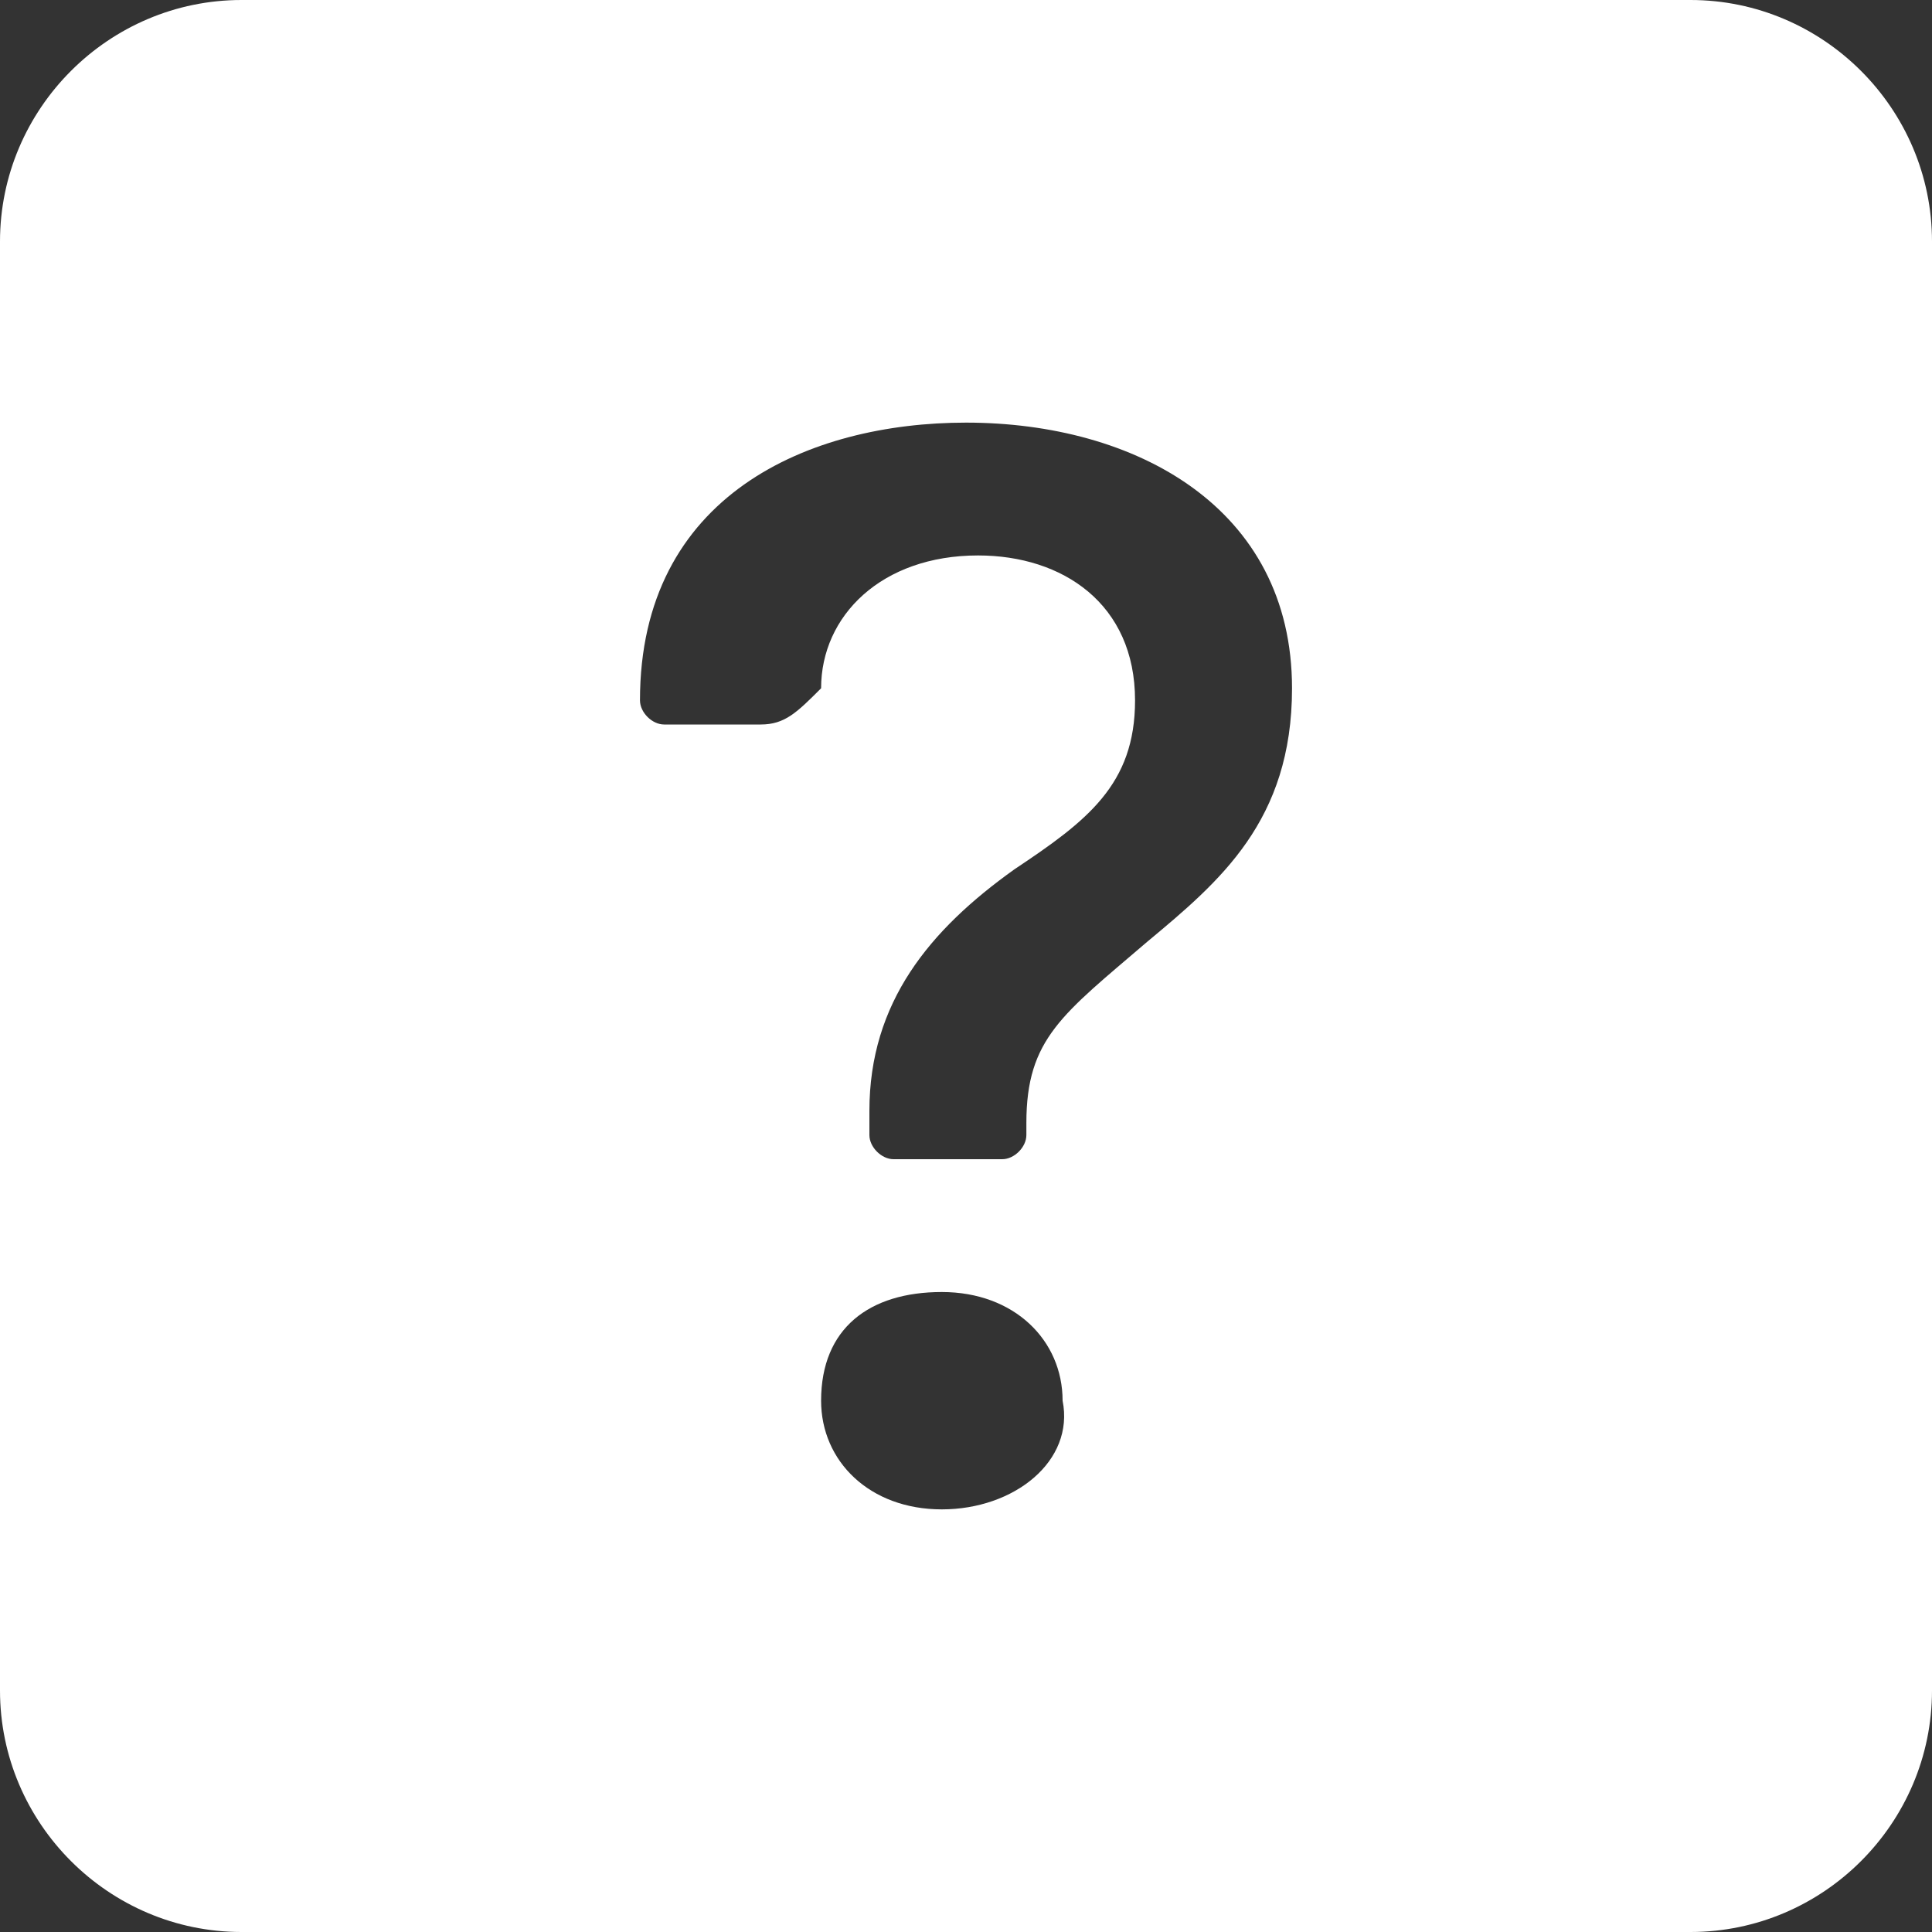 <?xml version="1.0" encoding="utf-8"?>
<!-- Generator: Adobe Illustrator 25.0.0, SVG Export Plug-In . SVG Version: 6.00 Build 0)  -->
<svg version="1.1" id="Calque_1" xmlns="http://www.w3.org/2000/svg" xmlns:xlink="http://www.w3.org/1999/xlink" x="0px" y="0px"
	 viewBox="0 0 16 16" style="enable-background:new 0 0 16 16;" xml:space="preserve">
<rect x="0" y="0" width="16" height="16" fill="#333333" stroke="none"/>
<style type="text/css">
	.st0{fill:#FFFFFF;}
</style>
<path class="st0" d="M2,0C0.9,0,0,0.9,0,2v12c0,1.1,0.9,2,2,2h12c1.1,0,2-0.9,2-2V2c0-1.1-0.9-2-2-2H2z M5.5,6
	C5.4,6,5.3,5.9,5.3,5.8c0,0,0,0,0,0C5.3,4.1,6.7,3.5,8,3.5c1.4,0,2.7,0.7,2.7,2.2c0,1.1-0.6,1.6-1.2,2.1c-0.7,0.6-1,0.8-1,1.5v0.1
	c0,0.1-0.1,0.2-0.2,0.2H7.4c-0.1,0-0.2-0.1-0.2-0.2l0-0.2c0-0.9,0.5-1.5,1.2-2c0.6-0.4,1-0.7,1-1.4c0-0.8-0.6-1.2-1.3-1.2
	c-0.8,0-1.3,0.5-1.3,1.1C6.6,5.9,6.5,6,6.3,6L5.5,6L5.5,6z M7.8,12.5c-0.6,0-1-0.4-1-0.9c0-0.6,0.4-0.9,1-0.9c0.6,0,1,0.4,1,0.9
	C8.9,12.1,8.4,12.5,7.8,12.5z"/>
</svg>
